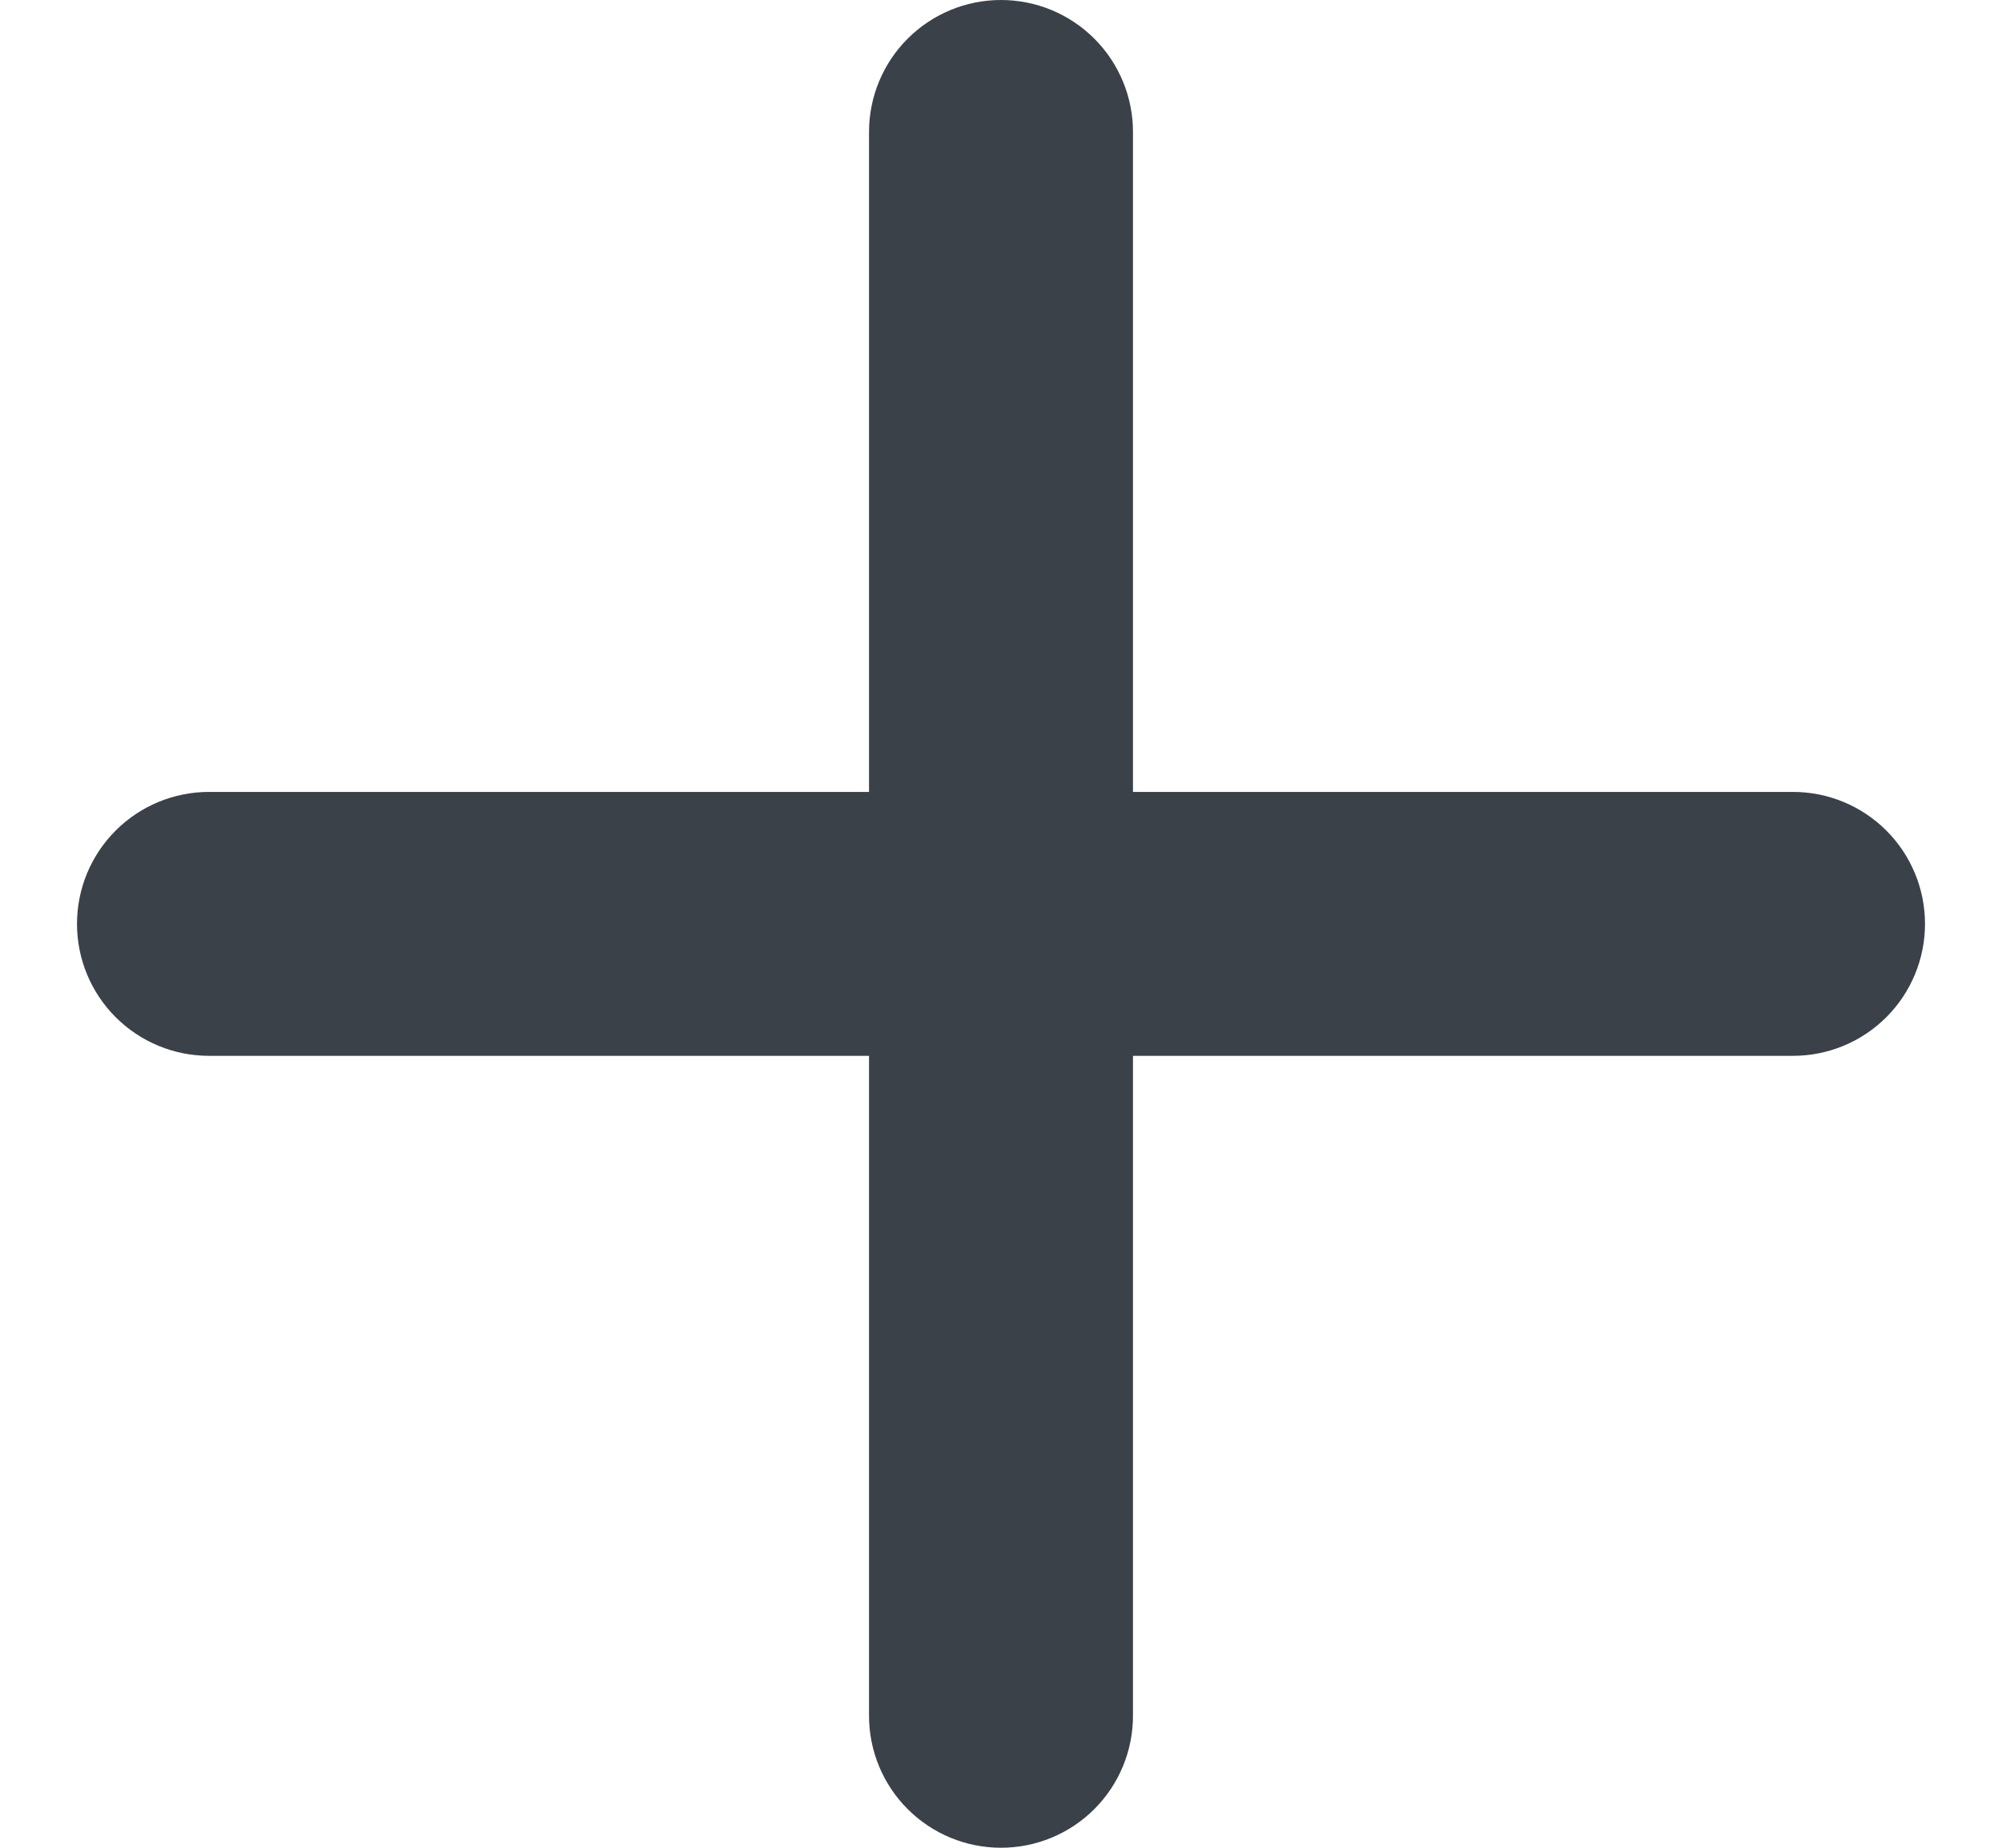 <svg width="13" height="12" viewBox="0 0 13 12" fill="none" xmlns="http://www.w3.org/2000/svg">
<path d="M11.643 6.857H7.357V11.143C7.357 11.37 7.267 11.588 7.106 11.749C6.945 11.91 6.727 12 6.5 12C6.273 12 6.055 11.91 5.894 11.749C5.733 11.588 5.643 11.37 5.643 11.143V6.857H1.357C1.13 6.857 0.912 6.767 0.751 6.606C0.59 6.445 0.5 6.227 0.5 6C0.5 5.773 0.59 5.555 0.751 5.394C0.912 5.233 1.13 5.143 1.357 5.143H5.643V0.857C5.643 0.63 5.733 0.412 5.894 0.251C6.055 0.09 6.273 0 6.5 0C6.727 0 6.945 0.09 7.106 0.251C7.267 0.412 7.357 0.63 7.357 0.857V5.143H11.643C11.87 5.143 12.088 5.233 12.249 5.394C12.41 5.555 12.5 5.773 12.5 6C12.5 6.227 12.41 6.445 12.249 6.606C12.088 6.767 11.87 6.857 11.643 6.857Z" fill="#3B4149"/>
</svg>
